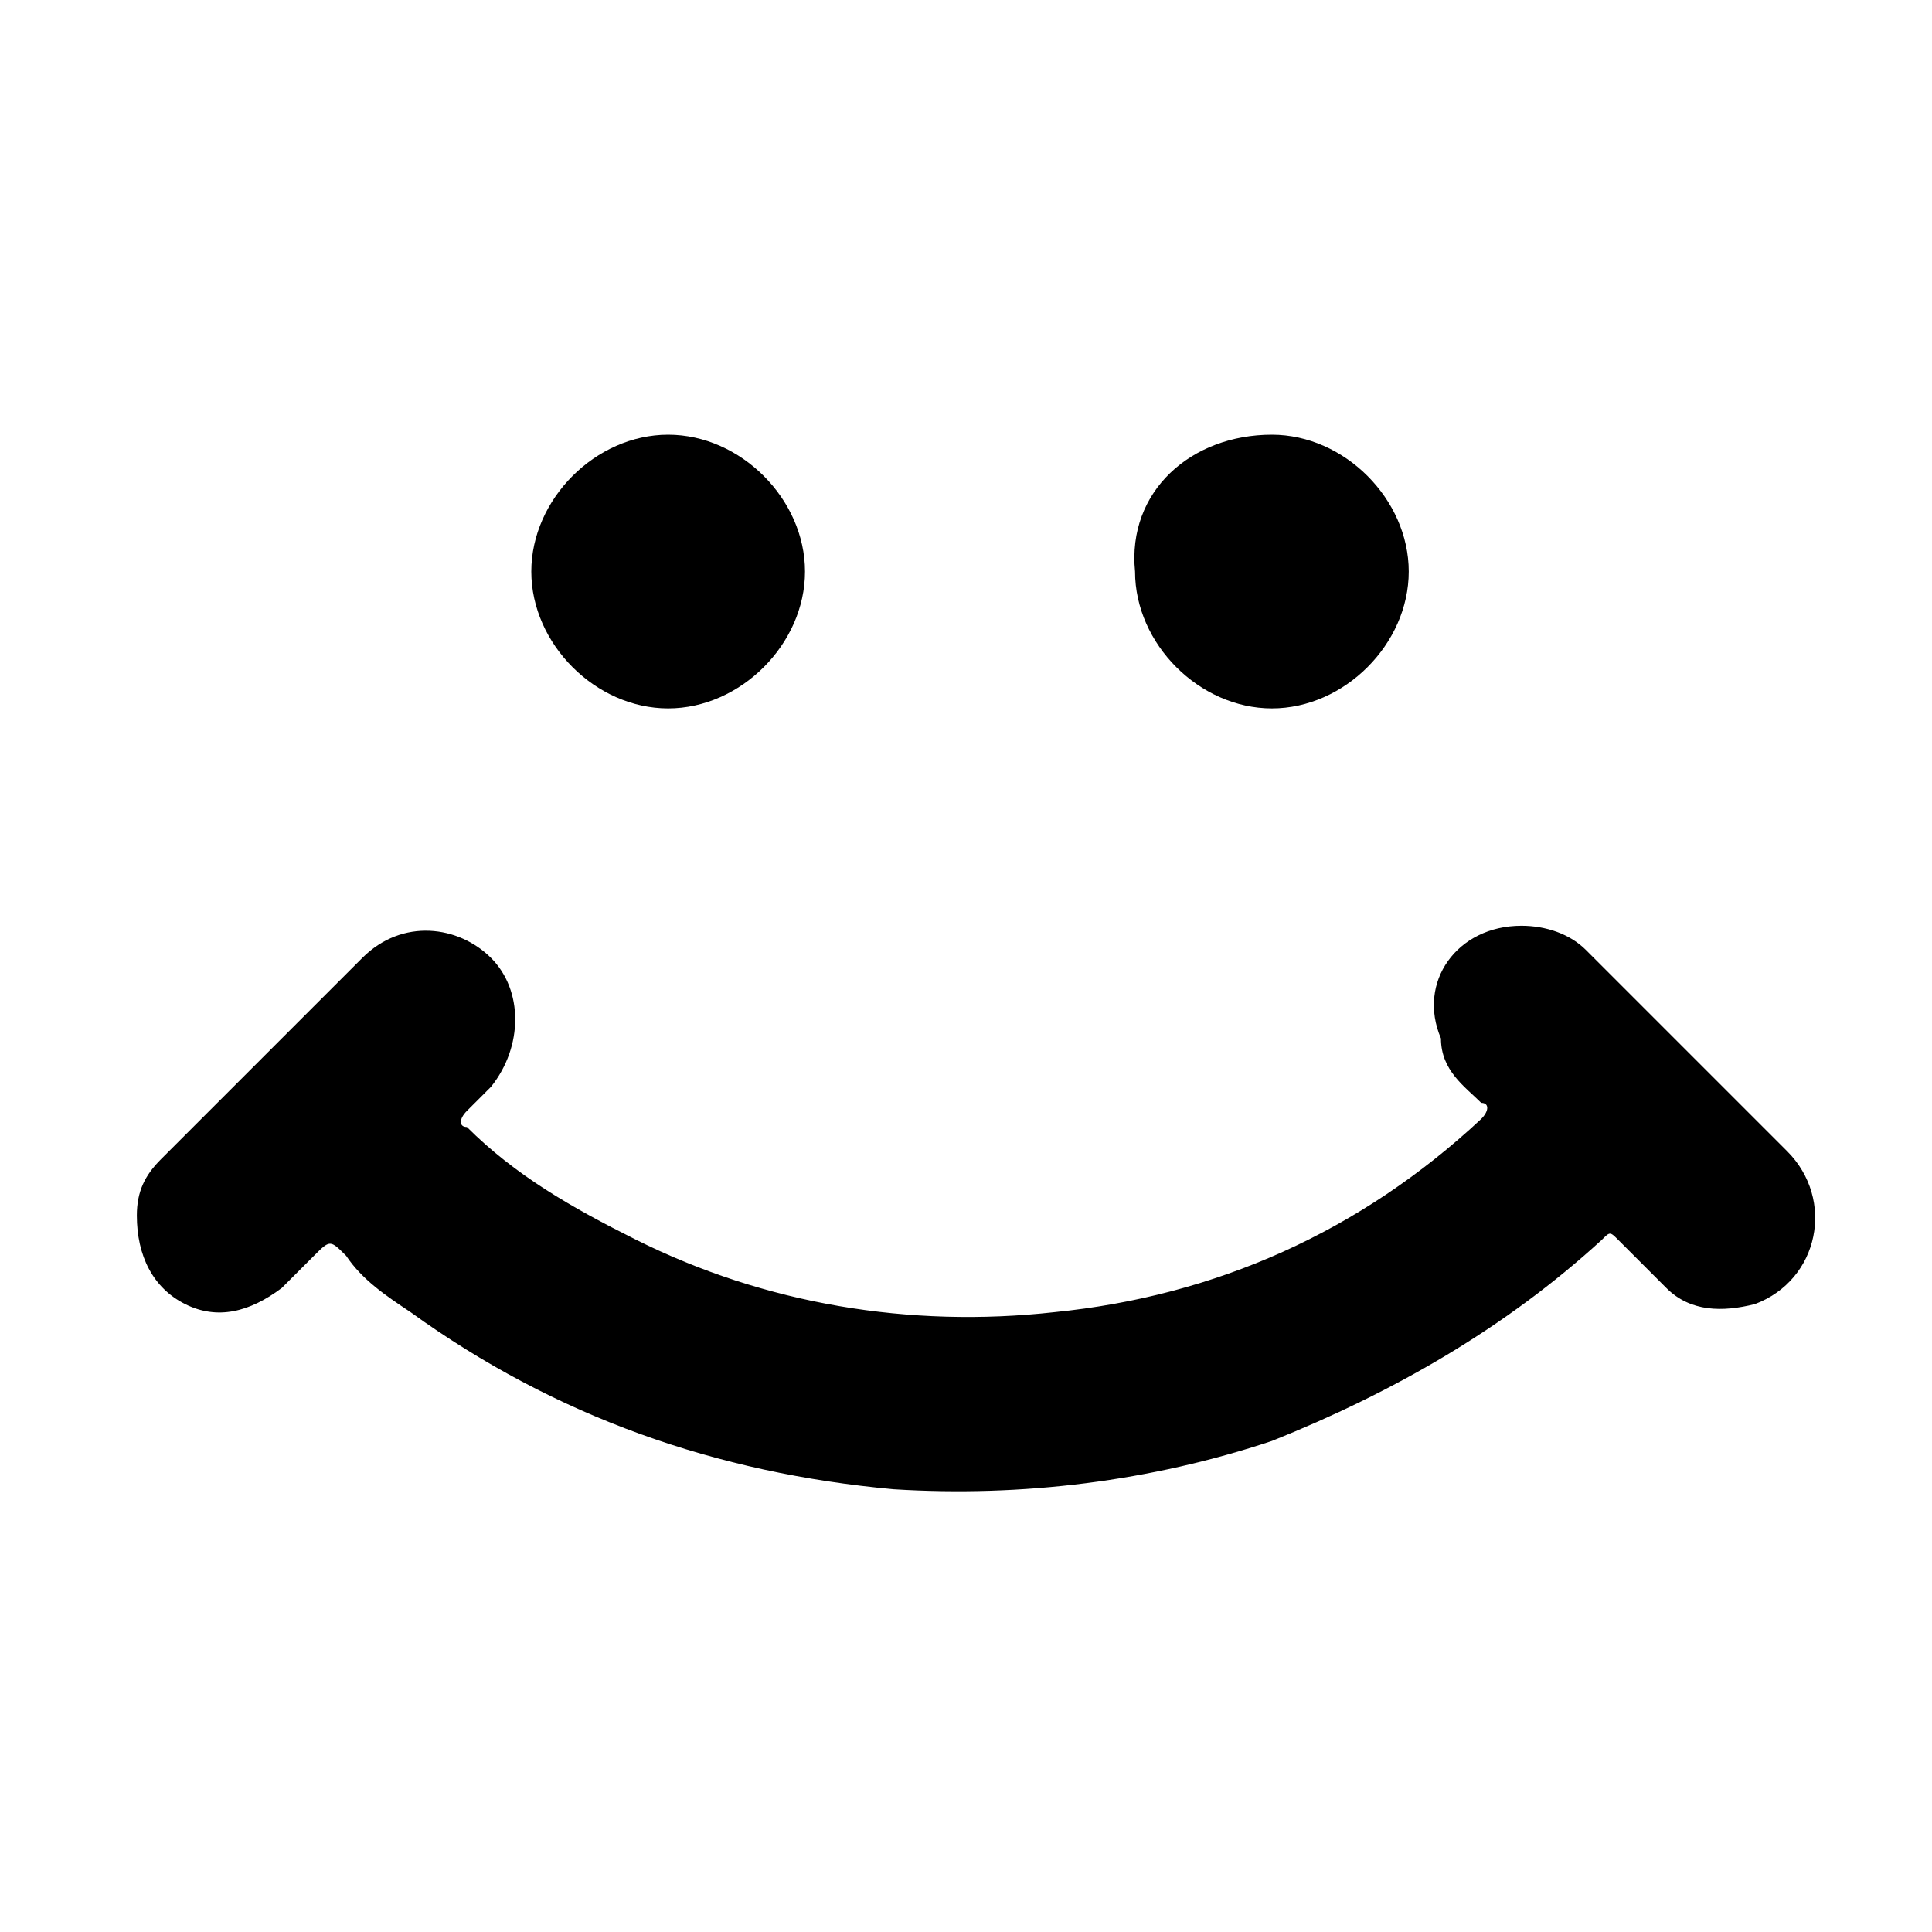 <?xml version="1.0" encoding="utf-8"?>
<!-- Generator: Adobe Illustrator 17.1.0, SVG Export Plug-In . SVG Version: 6.00 Build 0)  -->
<!DOCTYPE svg PUBLIC "-//W3C//DTD SVG 1.1//EN" "http://www.w3.org/Graphics/SVG/1.1/DTD/svg11.dtd">
<svg version="1.1" xmlns="http://www.w3.org/2000/svg" xmlns:xlink="http://www.w3.org/1999/xlink" x="0px" y="0px"
	 viewBox="281 184.7 24 24" enable-background="new 281 184.7 24 24" xml:space="preserve">
<g id="Layer_1">
	<g>
		<path d="M299.9,196.2c0.3,0,0.6,0.1,0.8,0.3c0.8,0.8,1.7,1.7,2.5,2.5c0.6,0.6,0.4,1.6-0.4,1.9c-0.4,0.1-0.8,0.1-1.1-0.2
			c-0.2-0.2-0.4-0.4-0.6-0.6c-0.1-0.1-0.1-0.1-0.2,0c-1.2,1.1-2.6,1.9-4.1,2.5c-1.5,0.5-3.1,0.7-4.7,0.6c-2.2-0.2-4.2-0.9-6-2.2
			c-0.3-0.2-0.6-0.4-0.8-0.7c-0.2-0.2-0.2-0.2-0.4,0c-0.1,0.1-0.3,0.3-0.4,0.4c-0.4,0.3-0.8,0.4-1.2,0.2c-0.4-0.2-0.6-0.6-0.6-1.1
			c0-0.3,0.1-0.5,0.3-0.7c0.8-0.8,1.7-1.7,2.5-2.5c0.5-0.5,1.2-0.4,1.6,0c0.4,0.4,0.4,1.1,0,1.6c-0.1,0.1-0.2,0.2-0.3,0.3
			c-0.1,0.1-0.1,0.2,0,0.2c0.6,0.6,1.3,1,2.1,1.4c1.6,0.8,3.4,1.1,5.2,0.9c2-0.2,3.8-1,5.3-2.4c0.1-0.1,0.1-0.2,0-0.2
			c-0.2-0.2-0.5-0.4-0.5-0.8C298.6,196.9,299.1,196.2,299.9,196.2z"/>
		<path d="M291,191.8c0,0.9-0.8,1.7-1.7,1.7c-0.9,0-1.7-0.8-1.7-1.7c0-0.9,0.8-1.7,1.7-1.7C290.2,190.1,291,190.9,291,191.8z"/>
		<path d="M296.8,190.1c0.9,0,1.7,0.8,1.7,1.7c0,0.9-0.8,1.7-1.7,1.7c-0.9,0-1.7-0.8-1.7-1.7C295,190.8,295.8,190.1,296.8,190.1z"/>
	</g>
</g>
<g id="Layer_2">
</g>
</svg>
